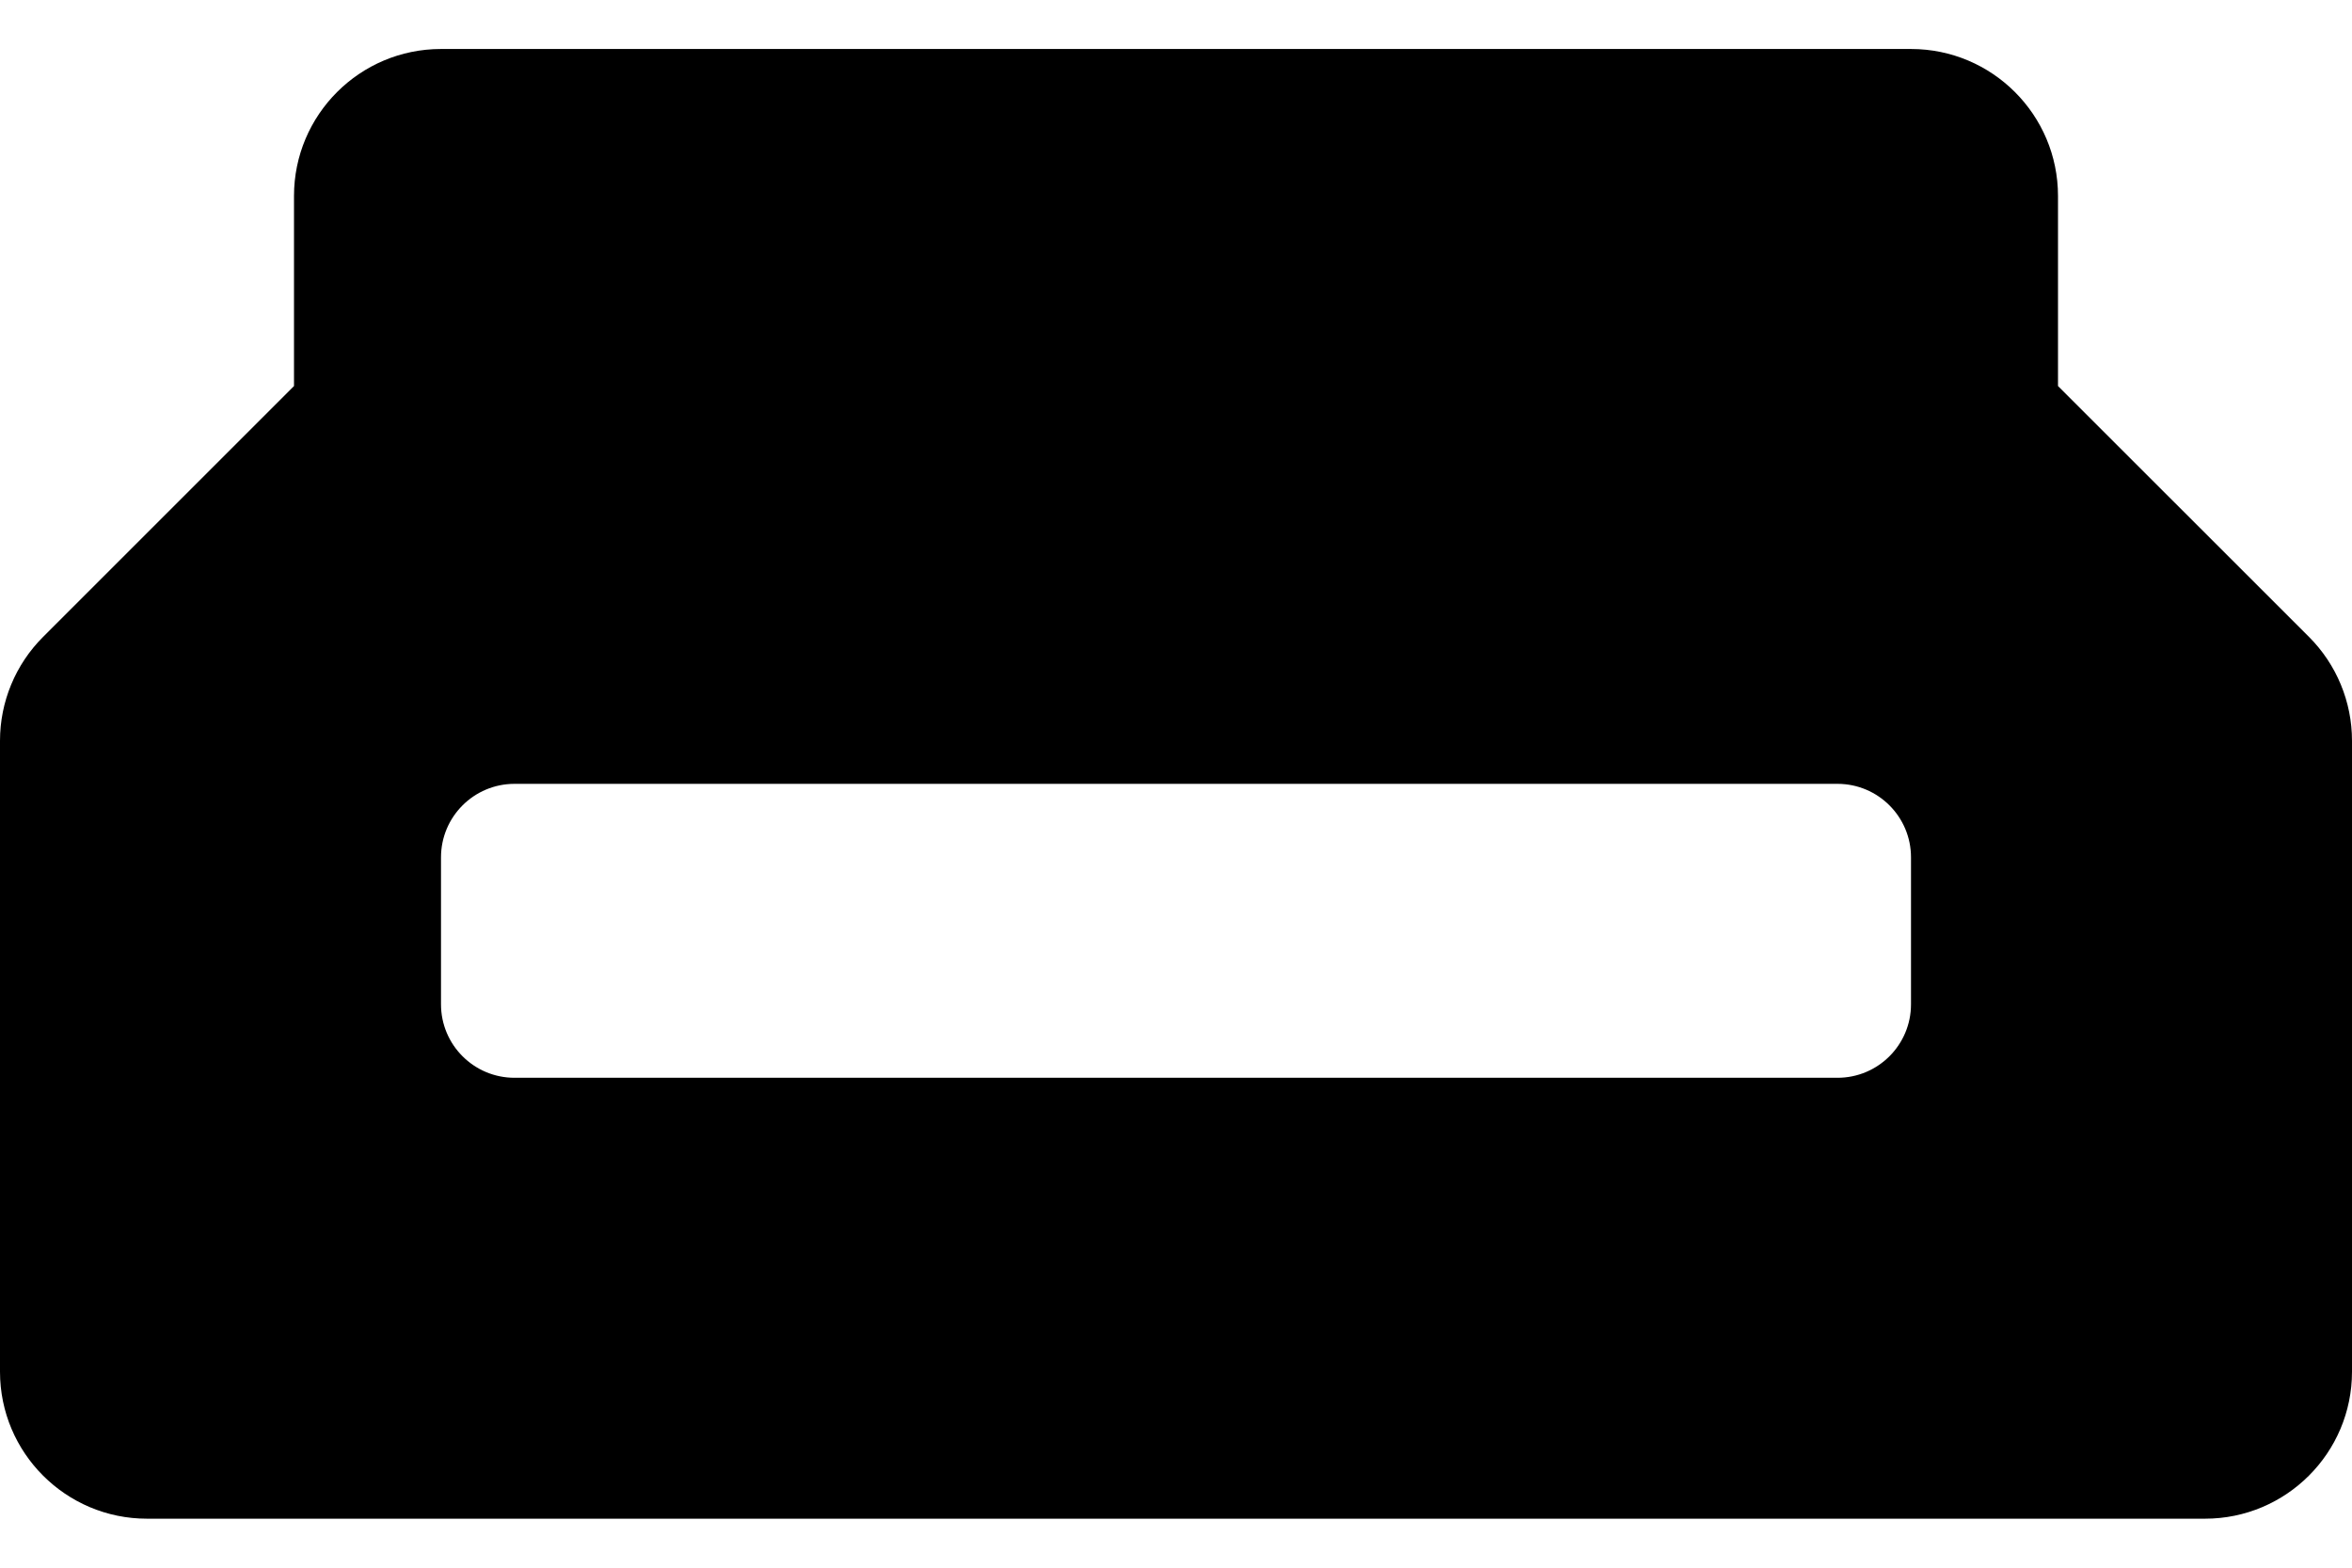 ﻿<?xml version="1.0" encoding="utf-8"?>
<svg version="1.1" xmlns:xlink="http://www.w3.org/1999/xlink" width="24px" height="16px" xmlns="http://www.w3.org/2000/svg">
  <defs>
    <pattern id="BGPattern" patternUnits="userSpaceOnUse" alignment="0 0" imageRepeat="None" />
    <mask fill="white" id="Clip6513">
      <path d="M 19.5 0.5  L 4.5 0.5  C 3.672 0.5  3 1.172  3 2  L 3 3.94  L 0.44 6.5  C 0.158 6.781  8.495610824280624E-05 7.163  0 7.56  L 0 14  C 0 14.828  0.672 15.5  1.5 15.5  L 22.5 15.5  C 23.328 15.5  24 14.828  24 14  L 24 7.56  C 24 7.163  23.842 6.781  23.561 6.5  L 21 3.94  L 21 2  C 21 1.172  20.328 0.5  19.5 0.5  Z M 4.5 8.75  C 4.5 8.336  4.836 8  5.25 8  L 18.75 8  C 19.164 8  19.5 8.336  19.5 8.75  L 19.5 10.25  C 19.5 10.664  19.164 11  18.75 11  L 5.25 11  C 4.836 11  4.5 10.664  4.5 10.25  L 4.5 8.75  Z " fill-rule="evenodd" />
    </mask>
  </defs>
  <g>
    <path d="M 19.5 0.5  L 4.5 0.5  C 3.672 0.5  3 1.172  3 2  L 3 3.94  L 0.44 6.5  C 0.158 6.781  8.495610824280624E-05 7.163  0 7.56  L 0 14  C 0 14.828  0.672 15.5  1.5 15.5  L 22.5 15.5  C 23.328 15.5  24 14.828  24 14  L 24 7.56  C 24 7.163  23.842 6.781  23.561 6.5  L 21 3.94  L 21 2  C 21 1.172  20.328 0.5  19.5 0.5  Z M 4.5 8.75  C 4.5 8.336  4.836 8  5.25 8  L 18.75 8  C 19.164 8  19.5 8.336  19.5 8.75  L 19.5 10.25  C 19.5 10.664  19.164 11  18.75 11  L 5.25 11  C 4.836 11  4.5 10.664  4.5 10.25  L 4.5 8.75  Z " fill-rule="nonzero" fill="rgba(0, 0, 0, 1)" stroke="none" class="fill" />
    <path d="M 19.5 0.5  L 4.5 0.5  C 3.672 0.5  3 1.172  3 2  L 3 3.94  L 0.44 6.5  C 0.158 6.781  8.495610824280624E-05 7.163  0 7.56  L 0 14  C 0 14.828  0.672 15.5  1.5 15.5  L 22.5 15.5  C 23.328 15.5  24 14.828  24 14  L 24 7.56  C 24 7.163  23.842 6.781  23.561 6.5  L 21 3.94  L 21 2  C 21 1.172  20.328 0.5  19.5 0.5  Z " stroke-width="0" stroke-dasharray="0" stroke="rgba(255, 255, 255, 0)" fill="none" class="stroke" mask="url(#Clip6513)" />
    <path d="M 4.5 8.75  C 4.5 8.336  4.836 8  5.25 8  L 18.75 8  C 19.164 8  19.5 8.336  19.5 8.75  L 19.5 10.25  C 19.5 10.664  19.164 11  18.75 11  L 5.25 11  C 4.836 11  4.5 10.664  4.5 10.25  L 4.5 8.75  Z " stroke-width="0" stroke-dasharray="0" stroke="rgba(255, 255, 255, 0)" fill="none" class="stroke" mask="url(#Clip6513)" />
  </g>
</svg>